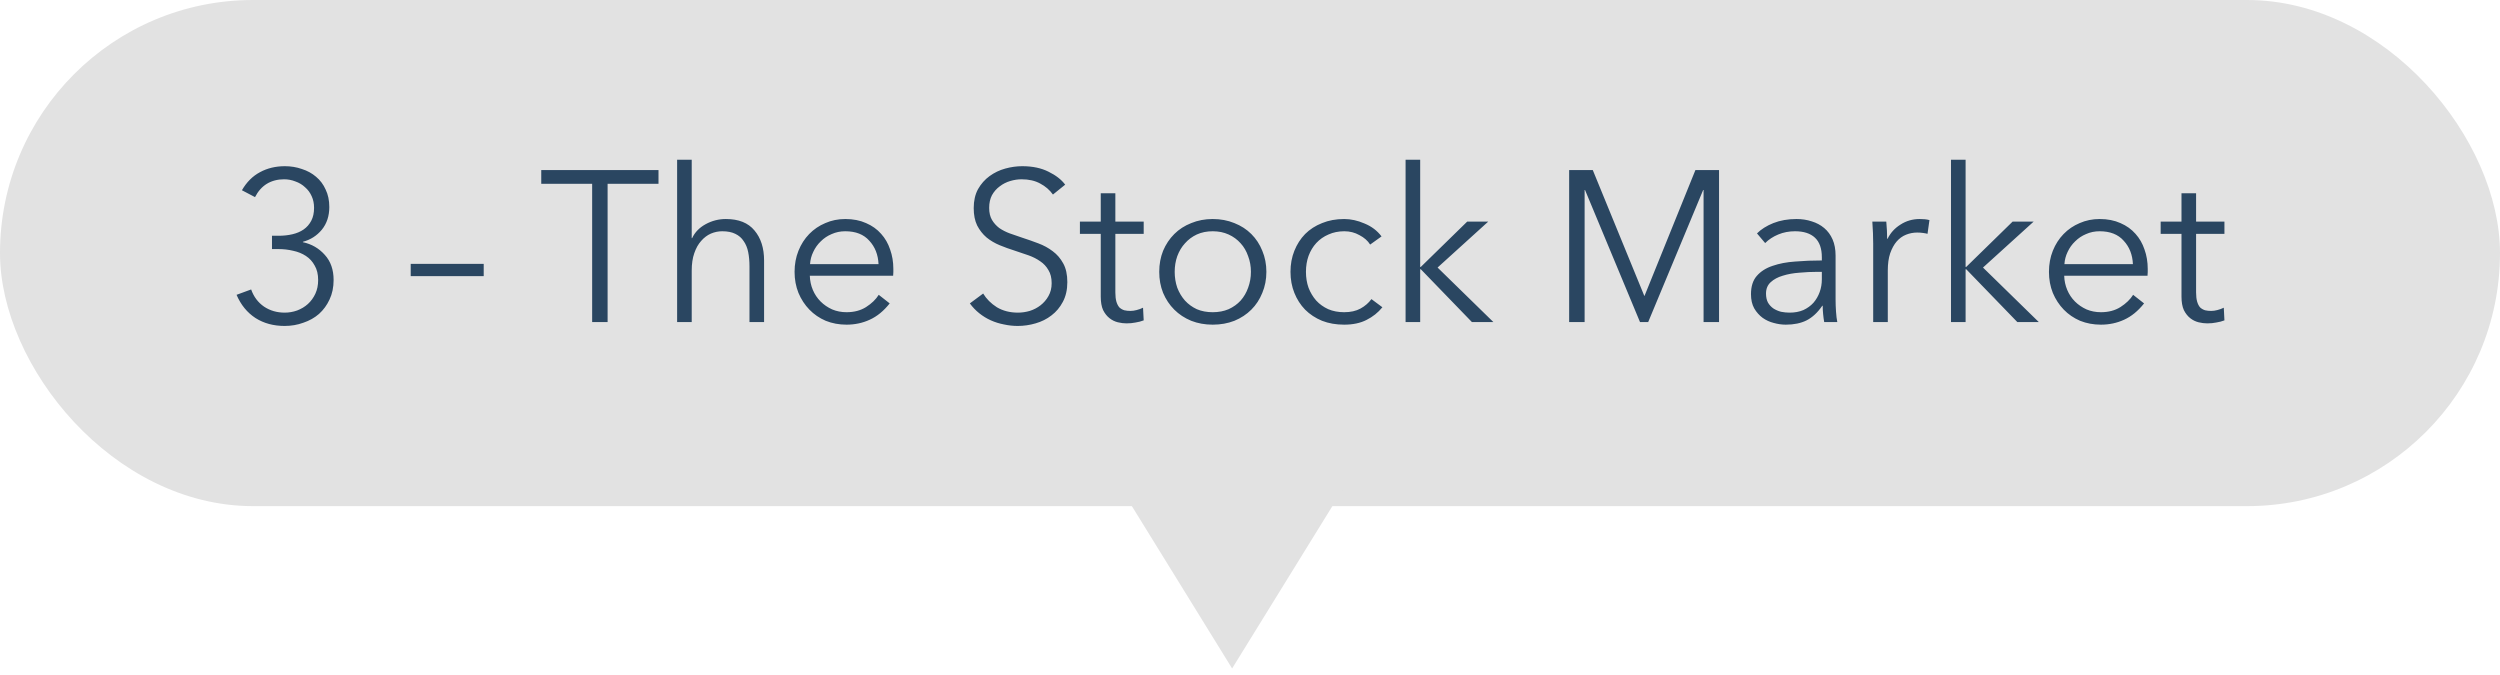 <svg width="163" height="44" viewBox="0 0 163 44" fill="none" xmlns="http://www.w3.org/2000/svg">
<rect width="163" height="33" rx="16.5" fill="#E2E2E2"/>
<path d="M80.334 43.584L87.552 31.896H73.117L80.334 43.584Z" fill="#E2E2E2"/>
<path d="M17.733 15.372H18.167C18.485 15.372 18.783 15.339 19.063 15.274C19.343 15.209 19.586 15.106 19.791 14.966C20.006 14.817 20.174 14.625 20.295 14.392C20.417 14.159 20.477 13.879 20.477 13.552C20.477 13.272 20.426 13.02 20.323 12.796C20.221 12.563 20.076 12.367 19.889 12.208C19.712 12.04 19.502 11.914 19.259 11.83C19.026 11.737 18.779 11.69 18.517 11.69C18.097 11.69 17.724 11.788 17.397 11.984C17.08 12.18 16.823 12.469 16.627 12.852L15.773 12.404C16.081 11.872 16.473 11.48 16.949 11.228C17.425 10.967 17.967 10.836 18.573 10.836C18.965 10.836 19.334 10.897 19.679 11.018C20.034 11.13 20.342 11.298 20.603 11.522C20.874 11.746 21.084 12.026 21.233 12.362C21.392 12.689 21.471 13.067 21.471 13.496C21.471 14.084 21.308 14.579 20.981 14.98C20.655 15.372 20.244 15.633 19.749 15.764V15.792C20.319 15.913 20.795 16.189 21.177 16.618C21.56 17.038 21.751 17.584 21.751 18.256C21.751 18.732 21.663 19.157 21.485 19.53C21.317 19.894 21.089 20.207 20.799 20.468C20.51 20.72 20.169 20.911 19.777 21.042C19.395 21.182 18.989 21.252 18.559 21.252C17.831 21.252 17.197 21.079 16.655 20.734C16.114 20.379 15.703 19.875 15.423 19.222L16.375 18.872C16.543 19.348 16.823 19.721 17.215 19.992C17.607 20.253 18.055 20.384 18.559 20.384C18.839 20.384 19.11 20.337 19.371 20.244C19.642 20.141 19.875 20.001 20.071 19.824C20.277 19.637 20.44 19.413 20.561 19.152C20.683 18.891 20.743 18.592 20.743 18.256C20.743 17.883 20.669 17.57 20.519 17.318C20.379 17.057 20.188 16.847 19.945 16.688C19.703 16.529 19.427 16.417 19.119 16.352C18.811 16.277 18.494 16.24 18.167 16.24H17.733V15.372ZM31.538 18.004H26.778V17.206H31.538V18.004ZM39.616 21H38.608V11.984H35.29V11.088H42.934V11.984H39.616V21ZM45.128 15.526C45.306 15.143 45.6 14.84 46.01 14.616C46.421 14.392 46.86 14.28 47.326 14.28C48.157 14.28 48.778 14.527 49.188 15.022C49.608 15.517 49.818 16.17 49.818 16.982V21H48.866V17.374C48.866 17.029 48.838 16.716 48.782 16.436C48.726 16.156 48.628 15.918 48.488 15.722C48.358 15.517 48.176 15.358 47.942 15.246C47.718 15.134 47.434 15.078 47.088 15.078C46.836 15.078 46.589 15.129 46.346 15.232C46.113 15.335 45.903 15.493 45.716 15.708C45.53 15.913 45.38 16.179 45.268 16.506C45.156 16.823 45.1 17.201 45.1 17.64V21H44.148V10.416H45.1V15.526H45.128ZM57.281 17.22C57.252 16.604 57.052 16.095 56.678 15.694C56.315 15.283 55.792 15.078 55.111 15.078C54.793 15.078 54.499 15.139 54.228 15.26C53.958 15.372 53.72 15.531 53.514 15.736C53.309 15.932 53.146 16.161 53.025 16.422C52.903 16.674 52.833 16.94 52.815 17.22H57.281ZM58.246 17.528C58.246 17.593 58.246 17.663 58.246 17.738C58.246 17.813 58.242 17.892 58.233 17.976H52.8C52.81 18.303 52.875 18.611 52.996 18.9C53.118 19.189 53.286 19.441 53.501 19.656C53.715 19.871 53.967 20.043 54.257 20.174C54.546 20.295 54.858 20.356 55.194 20.356C55.689 20.356 56.114 20.244 56.468 20.02C56.833 19.787 57.108 19.521 57.294 19.222L58.008 19.782C57.617 20.277 57.182 20.631 56.706 20.846C56.24 21.061 55.736 21.168 55.194 21.168C54.709 21.168 54.257 21.084 53.837 20.916C53.426 20.739 53.071 20.496 52.773 20.188C52.474 19.88 52.236 19.516 52.059 19.096C51.891 18.676 51.806 18.219 51.806 17.724C51.806 17.229 51.891 16.772 52.059 16.352C52.227 15.932 52.46 15.568 52.758 15.26C53.057 14.952 53.407 14.714 53.809 14.546C54.21 14.369 54.644 14.28 55.111 14.28C55.624 14.28 56.077 14.369 56.468 14.546C56.861 14.714 57.187 14.947 57.449 15.246C57.71 15.535 57.906 15.876 58.036 16.268C58.176 16.66 58.246 17.08 58.246 17.528ZM68.652 12.684C68.438 12.385 68.162 12.147 67.826 11.97C67.49 11.783 67.084 11.69 66.608 11.69C66.365 11.69 66.118 11.727 65.866 11.802C65.614 11.877 65.385 11.993 65.18 12.152C64.975 12.301 64.807 12.493 64.676 12.726C64.555 12.959 64.494 13.235 64.494 13.552C64.494 13.869 64.555 14.131 64.676 14.336C64.797 14.541 64.956 14.719 65.152 14.868C65.358 15.008 65.586 15.125 65.838 15.218C66.1 15.311 66.37 15.405 66.65 15.498C66.996 15.61 67.341 15.731 67.686 15.862C68.041 15.993 68.358 16.165 68.638 16.38C68.918 16.585 69.147 16.851 69.324 17.178C69.501 17.495 69.59 17.901 69.59 18.396C69.59 18.891 69.492 19.32 69.296 19.684C69.109 20.039 68.862 20.333 68.554 20.566C68.255 20.799 67.91 20.972 67.518 21.084C67.135 21.196 66.748 21.252 66.356 21.252C66.058 21.252 65.759 21.219 65.46 21.154C65.162 21.098 64.877 21.009 64.606 20.888C64.335 20.767 64.084 20.613 63.85 20.426C63.617 20.239 63.411 20.025 63.234 19.782L64.102 19.138C64.317 19.493 64.615 19.791 64.998 20.034C65.39 20.267 65.847 20.384 66.37 20.384C66.622 20.384 66.879 20.347 67.14 20.272C67.401 20.188 67.635 20.067 67.84 19.908C68.055 19.74 68.228 19.539 68.358 19.306C68.498 19.063 68.568 18.783 68.568 18.466C68.568 18.121 68.498 17.836 68.358 17.612C68.228 17.379 68.05 17.187 67.826 17.038C67.602 16.879 67.346 16.749 67.056 16.646C66.767 16.543 66.463 16.441 66.146 16.338C65.82 16.235 65.498 16.119 65.18 15.988C64.863 15.857 64.578 15.689 64.326 15.484C64.074 15.269 63.869 15.008 63.71 14.7C63.561 14.392 63.486 14.014 63.486 13.566C63.486 13.09 63.58 12.679 63.766 12.334C63.962 11.989 64.214 11.704 64.522 11.48C64.83 11.256 65.171 11.093 65.544 10.99C65.918 10.887 66.286 10.836 66.65 10.836C67.322 10.836 67.896 10.957 68.372 11.2C68.848 11.433 69.207 11.713 69.45 12.04L68.652 12.684ZM74.569 15.246H72.721V19.068C72.721 19.311 72.744 19.511 72.79 19.67C72.837 19.829 72.903 19.955 72.987 20.048C73.08 20.132 73.187 20.193 73.308 20.23C73.43 20.258 73.561 20.272 73.701 20.272C73.831 20.272 73.966 20.253 74.106 20.216C74.256 20.179 74.396 20.127 74.526 20.062L74.569 20.888C74.4 20.953 74.223 21 74.037 21.028C73.859 21.065 73.663 21.084 73.448 21.084C73.271 21.084 73.085 21.061 72.888 21.014C72.692 20.967 72.51 20.879 72.343 20.748C72.174 20.617 72.034 20.44 71.922 20.216C71.82 19.992 71.769 19.698 71.769 19.334V15.246H70.41V14.448H71.769V12.6H72.721V14.448H74.569V15.246ZM82.568 17.724C82.568 18.219 82.479 18.676 82.302 19.096C82.134 19.516 81.896 19.88 81.588 20.188C81.28 20.496 80.911 20.739 80.482 20.916C80.052 21.084 79.581 21.168 79.068 21.168C78.564 21.168 78.097 21.084 77.668 20.916C77.239 20.739 76.87 20.496 76.562 20.188C76.254 19.88 76.011 19.516 75.834 19.096C75.666 18.676 75.582 18.219 75.582 17.724C75.582 17.229 75.666 16.772 75.834 16.352C76.011 15.932 76.254 15.568 76.562 15.26C76.87 14.952 77.239 14.714 77.668 14.546C78.097 14.369 78.564 14.28 79.068 14.28C79.581 14.28 80.052 14.369 80.482 14.546C80.911 14.714 81.28 14.952 81.588 15.26C81.896 15.568 82.134 15.932 82.302 16.352C82.479 16.772 82.568 17.229 82.568 17.724ZM81.56 17.724C81.56 17.36 81.499 17.019 81.378 16.702C81.266 16.375 81.103 16.095 80.888 15.862C80.673 15.619 80.412 15.428 80.104 15.288C79.796 15.148 79.451 15.078 79.068 15.078C78.685 15.078 78.34 15.148 78.032 15.288C77.733 15.428 77.477 15.619 77.262 15.862C77.047 16.095 76.879 16.375 76.758 16.702C76.646 17.019 76.59 17.36 76.59 17.724C76.59 18.088 76.646 18.433 76.758 18.76C76.879 19.077 77.047 19.357 77.262 19.6C77.477 19.833 77.733 20.02 78.032 20.16C78.34 20.291 78.685 20.356 79.068 20.356C79.451 20.356 79.796 20.291 80.104 20.16C80.412 20.02 80.673 19.833 80.888 19.6C81.103 19.357 81.266 19.077 81.378 18.76C81.499 18.433 81.56 18.088 81.56 17.724ZM89.334 15.946C89.176 15.694 88.942 15.489 88.634 15.33C88.336 15.162 88.009 15.078 87.654 15.078C87.272 15.078 86.926 15.148 86.618 15.288C86.31 15.419 86.044 15.605 85.82 15.848C85.606 16.081 85.438 16.361 85.316 16.688C85.204 17.005 85.148 17.351 85.148 17.724C85.148 18.097 85.204 18.443 85.316 18.76C85.438 19.077 85.606 19.357 85.82 19.6C86.035 19.833 86.296 20.02 86.604 20.16C86.912 20.291 87.258 20.356 87.64 20.356C88.06 20.356 88.415 20.277 88.704 20.118C88.994 19.959 89.232 19.754 89.418 19.502L90.132 20.034C89.852 20.379 89.507 20.655 89.096 20.86C88.695 21.065 88.21 21.168 87.64 21.168C87.108 21.168 86.628 21.084 86.198 20.916C85.769 20.739 85.4 20.496 85.092 20.188C84.794 19.88 84.56 19.516 84.392 19.096C84.224 18.676 84.14 18.219 84.14 17.724C84.14 17.229 84.224 16.772 84.392 16.352C84.56 15.932 84.794 15.568 85.092 15.26C85.4 14.952 85.769 14.714 86.198 14.546C86.628 14.369 87.108 14.28 87.64 14.28C88.079 14.28 88.522 14.378 88.97 14.574C89.428 14.761 89.796 15.041 90.076 15.414L89.334 15.946ZM92.596 17.402H92.638L95.662 14.448H97.034L93.73 17.444L97.37 21H95.97L92.638 17.556H92.596V21H91.644V10.416H92.596V17.402ZM107.209 19.292H107.223L110.541 11.088H112.081V21H111.073V12.39H111.045L107.461 21H106.929L103.345 12.39H103.317V21H102.309V11.088H103.849L107.209 19.292ZM118.784 16.772C118.784 16.203 118.634 15.778 118.336 15.498C118.037 15.218 117.603 15.078 117.034 15.078C116.642 15.078 116.278 15.148 115.942 15.288C115.606 15.428 115.321 15.615 115.088 15.848L114.556 15.218C114.826 14.947 115.181 14.723 115.62 14.546C116.068 14.369 116.572 14.28 117.132 14.28C117.486 14.28 117.818 14.331 118.126 14.434C118.434 14.527 118.704 14.672 118.938 14.868C119.171 15.064 119.353 15.311 119.484 15.61C119.614 15.909 119.68 16.259 119.68 16.66V19.53C119.68 19.782 119.689 20.043 119.708 20.314C119.726 20.585 119.754 20.813 119.792 21H118.938C118.91 20.841 118.886 20.669 118.868 20.482C118.849 20.295 118.84 20.113 118.84 19.936H118.812C118.513 20.375 118.172 20.692 117.79 20.888C117.416 21.075 116.964 21.168 116.432 21.168C116.18 21.168 115.918 21.131 115.648 21.056C115.386 20.991 115.144 20.879 114.92 20.72C114.705 20.561 114.523 20.356 114.374 20.104C114.234 19.852 114.164 19.544 114.164 19.18C114.164 18.676 114.29 18.279 114.542 17.99C114.803 17.691 115.148 17.472 115.578 17.332C116.007 17.183 116.497 17.089 117.048 17.052C117.608 17.005 118.186 16.982 118.784 16.982V16.772ZM118.504 17.724C118.112 17.724 117.715 17.743 117.314 17.78C116.922 17.808 116.562 17.873 116.236 17.976C115.918 18.069 115.657 18.209 115.452 18.396C115.246 18.583 115.144 18.83 115.144 19.138C115.144 19.371 115.186 19.567 115.27 19.726C115.363 19.885 115.484 20.015 115.634 20.118C115.783 20.211 115.946 20.281 116.124 20.328C116.31 20.365 116.497 20.384 116.684 20.384C117.02 20.384 117.318 20.328 117.58 20.216C117.841 20.095 118.06 19.936 118.238 19.74C118.415 19.535 118.55 19.301 118.644 19.04C118.737 18.779 118.784 18.503 118.784 18.214V17.724H118.504ZM122.132 15.89C122.132 15.713 122.127 15.484 122.118 15.204C122.109 14.924 122.095 14.672 122.076 14.448H122.986C123.005 14.625 123.019 14.821 123.028 15.036C123.037 15.251 123.042 15.428 123.042 15.568H123.07C123.257 15.185 123.537 14.877 123.91 14.644C124.283 14.401 124.703 14.28 125.17 14.28C125.291 14.28 125.399 14.285 125.492 14.294C125.595 14.303 125.697 14.322 125.8 14.35L125.674 15.246C125.618 15.227 125.525 15.209 125.394 15.19C125.263 15.171 125.133 15.162 125.002 15.162C124.75 15.162 124.507 15.209 124.274 15.302C124.041 15.395 123.835 15.545 123.658 15.75C123.49 15.946 123.35 16.203 123.238 16.52C123.135 16.828 123.084 17.201 123.084 17.64V21H122.132V15.89ZM128.157 17.402H128.199L131.223 14.448H132.595L129.291 17.444L132.931 21H131.531L128.199 17.556H128.157V21H127.205V10.416H128.157V17.402ZM139.066 17.22C139.038 16.604 138.837 16.095 138.464 15.694C138.1 15.283 137.577 15.078 136.896 15.078C136.578 15.078 136.284 15.139 136.014 15.26C135.743 15.372 135.505 15.531 135.3 15.736C135.094 15.932 134.931 16.161 134.81 16.422C134.688 16.674 134.618 16.94 134.6 17.22H139.066ZM140.032 17.528C140.032 17.593 140.032 17.663 140.032 17.738C140.032 17.813 140.027 17.892 140.018 17.976H134.586C134.595 18.303 134.66 18.611 134.782 18.9C134.903 19.189 135.071 19.441 135.286 19.656C135.5 19.871 135.752 20.043 136.042 20.174C136.331 20.295 136.644 20.356 136.98 20.356C137.474 20.356 137.899 20.244 138.254 20.02C138.618 19.787 138.893 19.521 139.08 19.222L139.794 19.782C139.402 20.277 138.968 20.631 138.492 20.846C138.025 21.061 137.521 21.168 136.98 21.168C136.494 21.168 136.042 21.084 135.622 20.916C135.211 20.739 134.856 20.496 134.558 20.188C134.259 19.88 134.021 19.516 133.844 19.096C133.676 18.676 133.592 18.219 133.592 17.724C133.592 17.229 133.676 16.772 133.844 16.352C134.012 15.932 134.245 15.568 134.544 15.26C134.842 14.952 135.192 14.714 135.594 14.546C135.995 14.369 136.429 14.28 136.896 14.28C137.409 14.28 137.862 14.369 138.254 14.546C138.646 14.714 138.972 14.947 139.234 15.246C139.495 15.535 139.691 15.876 139.822 16.268C139.962 16.66 140.032 17.08 140.032 17.528ZM145.033 15.246H143.185V19.068C143.185 19.311 143.209 19.511 143.255 19.67C143.302 19.829 143.367 19.955 143.451 20.048C143.545 20.132 143.652 20.193 143.773 20.23C143.895 20.258 144.025 20.272 144.165 20.272C144.296 20.272 144.431 20.253 144.571 20.216C144.721 20.179 144.861 20.127 144.991 20.062L145.033 20.888C144.865 20.953 144.688 21 144.501 21.028C144.324 21.065 144.128 21.084 143.913 21.084C143.736 21.084 143.549 21.061 143.353 21.014C143.157 20.967 142.975 20.879 142.807 20.748C142.639 20.617 142.499 20.44 142.387 20.216C142.285 19.992 142.233 19.698 142.233 19.334V15.246H140.875V14.448H142.233V12.6H143.185V14.448H145.033V15.246Z" fill="#2A4661"/>
</svg>
